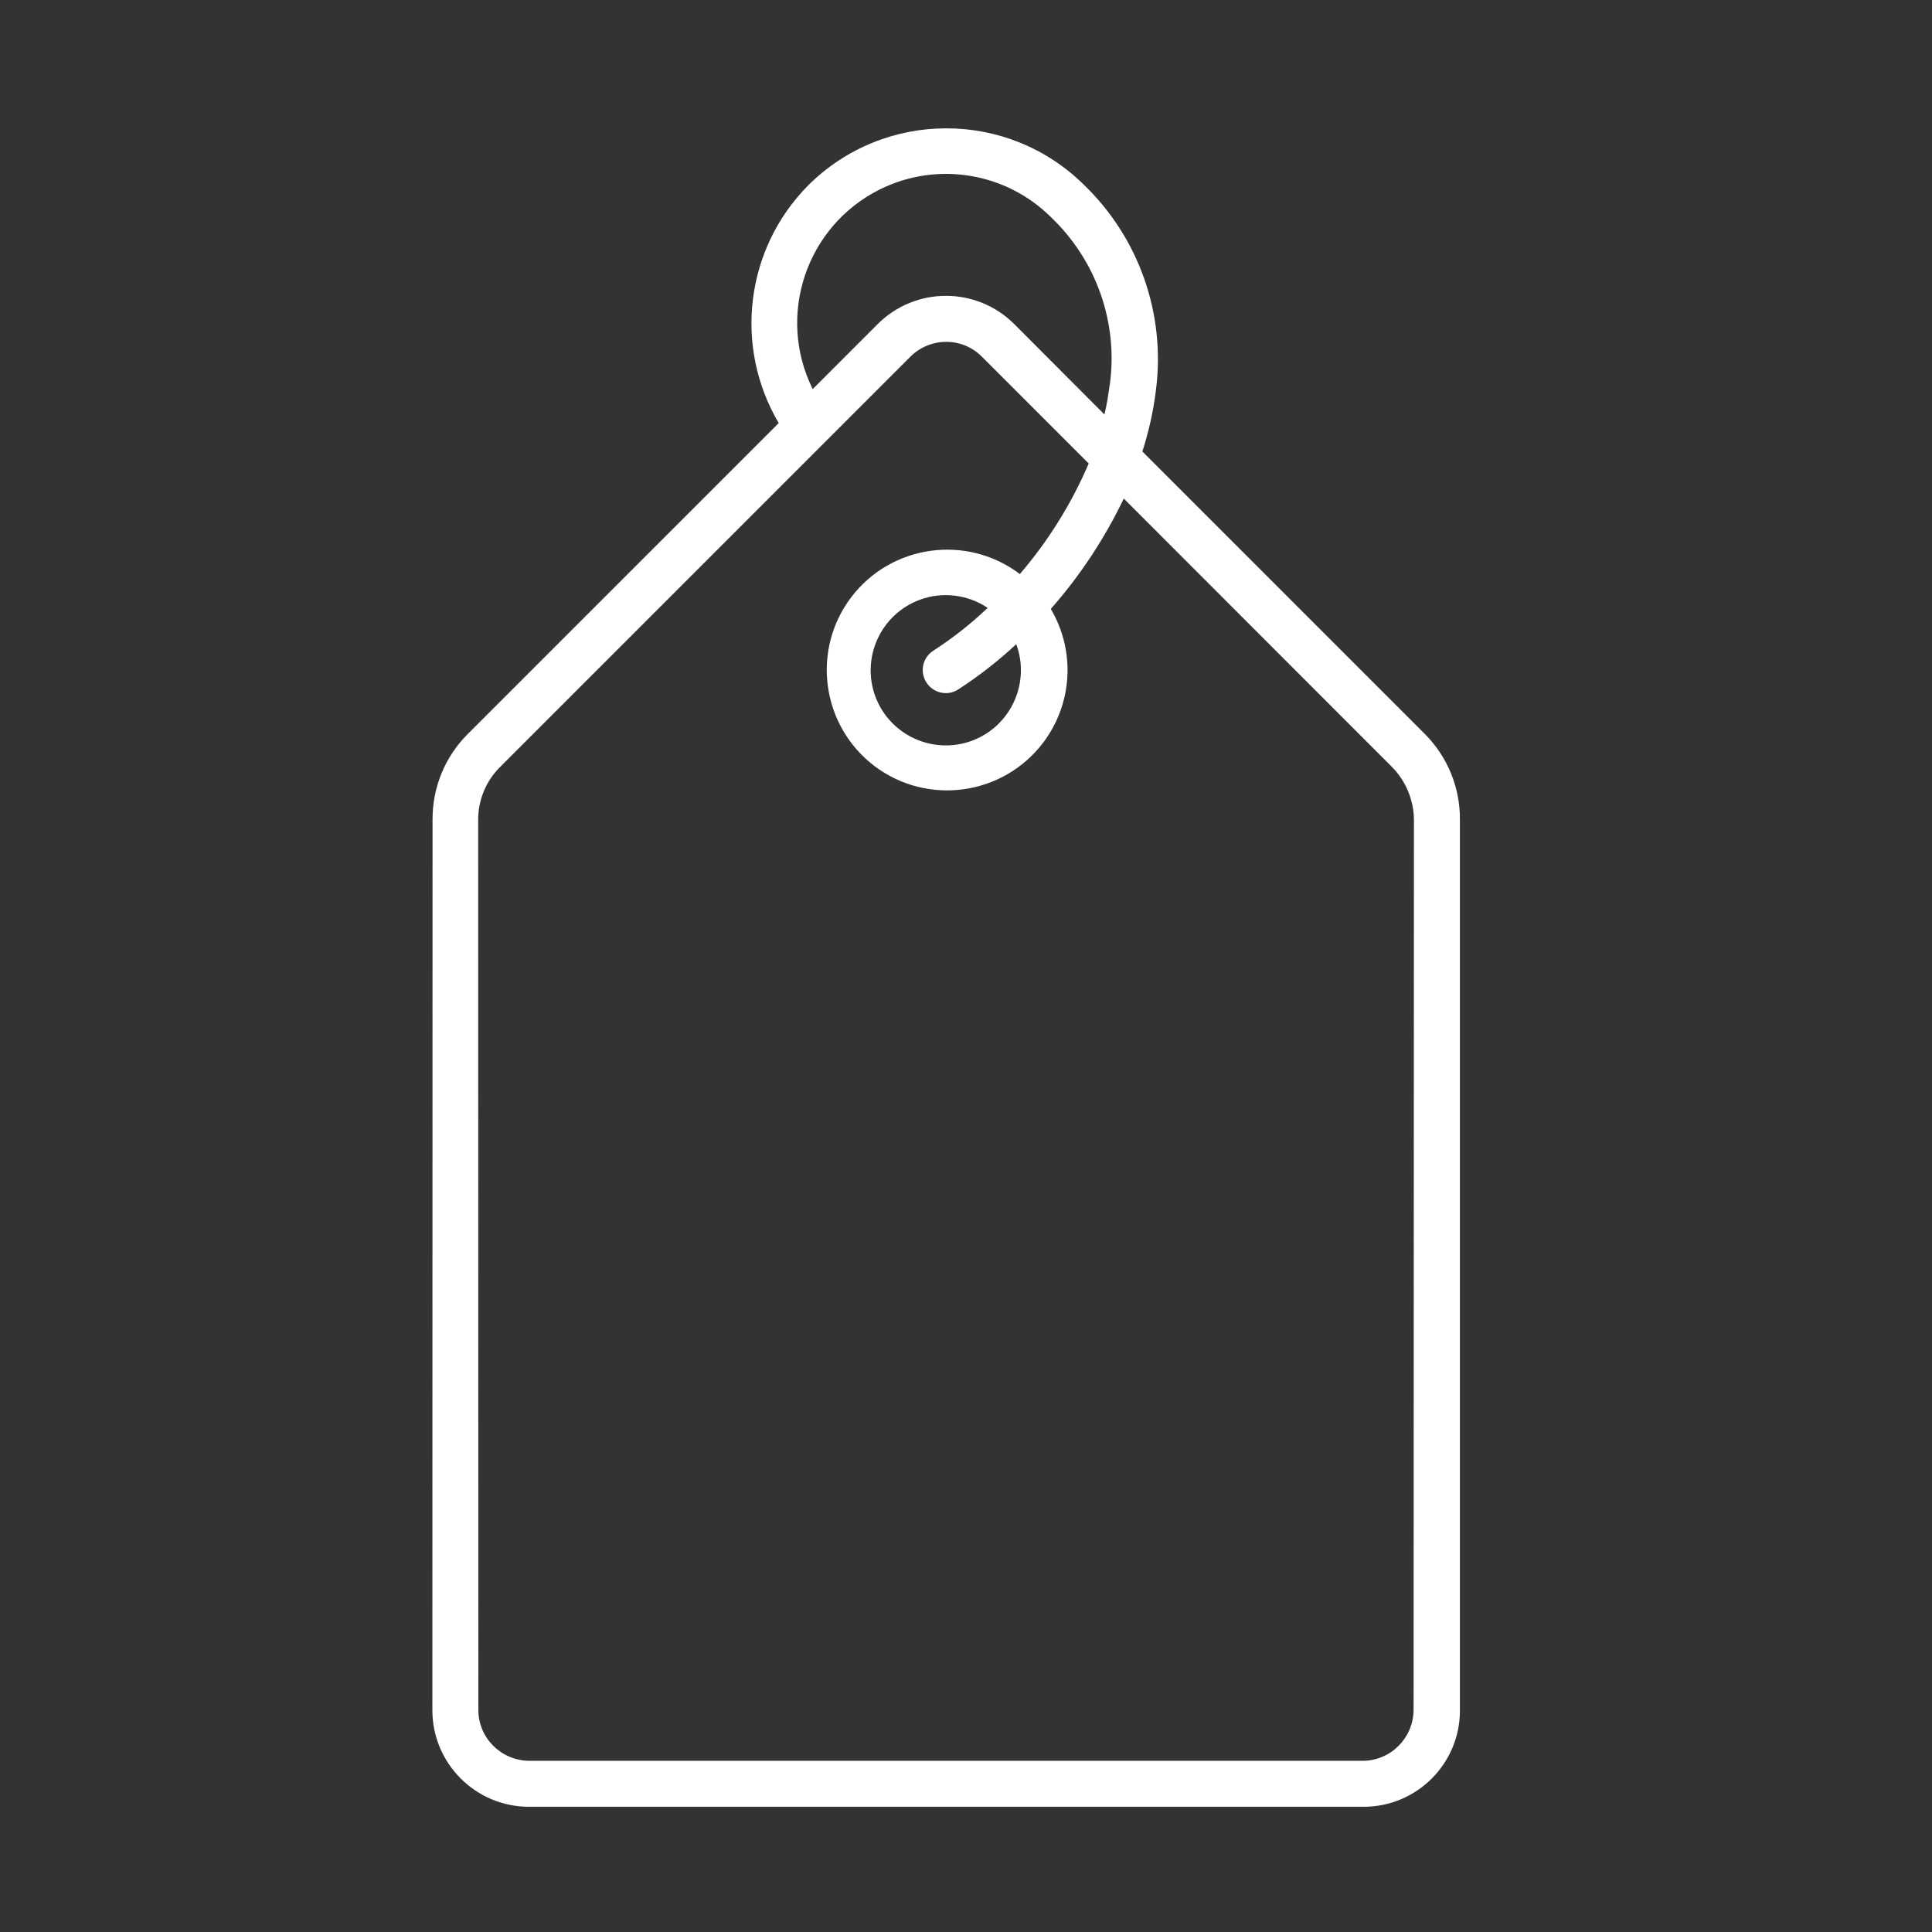 <?xml version="1.0" encoding="utf-8"?>
<!-- Generator: Adobe Illustrator 23.0.3, SVG Export Plug-In . SVG Version: 6.00 Build 0)  -->
<svg version="1.1" id="Layer_1" xmlns="http://www.w3.org/2000/svg" xmlns:xlink="http://www.w3.org/1999/xlink" x="0px" y="0px"
	 viewBox="0 0 1080 1080" style="enable-background:new 0 0 1080 1080;" xml:space="preserve">
<rect x="0" y="0" width="1080" height="1080" fill="#333333" stroke="none"/>
<style type="text/css">
	.st0{fill:#FFFFFF;}
</style>
<path class="st0" d="M451.8,103.6c-35.1,35.4-41.8,90-16.5,132.9L261.4,410.4c-12.7,12.7-19.7,29.9-19.6,47.8L241.7,956
	c0,29.8,24.2,54,54,54l0,0h466.4c29.7,0.1,53.9-23.9,54-53.6V458.1c0.1-18-7-35.2-19.7-47.9L638.6,252.4c3.6-11.3,6.2-22.8,7.6-34.6
	c5.4-42.3-9.5-84.8-40.2-114.4C563.3,61.1,494.4,61.2,451.8,103.6L451.8,103.6z M777.9,428.5c7.9,7.9,12.4,18.6,12.5,29.7L790.2,956
	c-0.2,15.6-12.8,28.2-28.3,28.3H295.7c-15.6-0.2-28.2-12.7-28.3-28.3l-0.1-497.8c0-11.2,4.5-21.9,12.5-29.7l229.1-229.1
	c11-11,28.9-11.1,39.9-0.1l0.1,0.1l59.7,59.7c-9.6,22.4-22.6,43.3-38.5,61.8c-29.6-22.4-71.8-16.6-94.3,13
	c-22.4,29.6-16.6,71.8,13,94.3c29.6,22.4,71.8,16.6,94.3-13c16.5-21.8,18.2-51.3,4.3-74.8c16.4-18.6,30.1-39.4,40.8-61.7
	L777.9,428.5L777.9,428.5z M535.5,385.5c11.6-7.5,22.5-16,32.6-25.4c8,21.8-3.1,45.9-24.8,54c-21.8,8-45.9-3.1-54-24.8
	c-8-21.8,3.1-45.9,24.8-54c12.6-4.7,26.8-3,38,4.5c-9.3,8.9-19.5,16.9-30.3,23.9c-6,3.8-7.8,11.7-4,17.7S529.5,389.3,535.5,385.5
	L535.5,385.5L535.5,385.5z M620.3,215.2c-0.7,5.5-1.6,11.1-2.9,16.5L567,181.2c-21.1-21.1-55.3-21.1-76.4,0l-36.3,36.3
	c-20.4-41.2-3.6-91.1,37.5-111.6c32-15.9,70.6-9.6,95.9,15.7c25.2,24.1,37.4,58.8,32.7,93.3L620.3,215.2z"/>
</svg>
